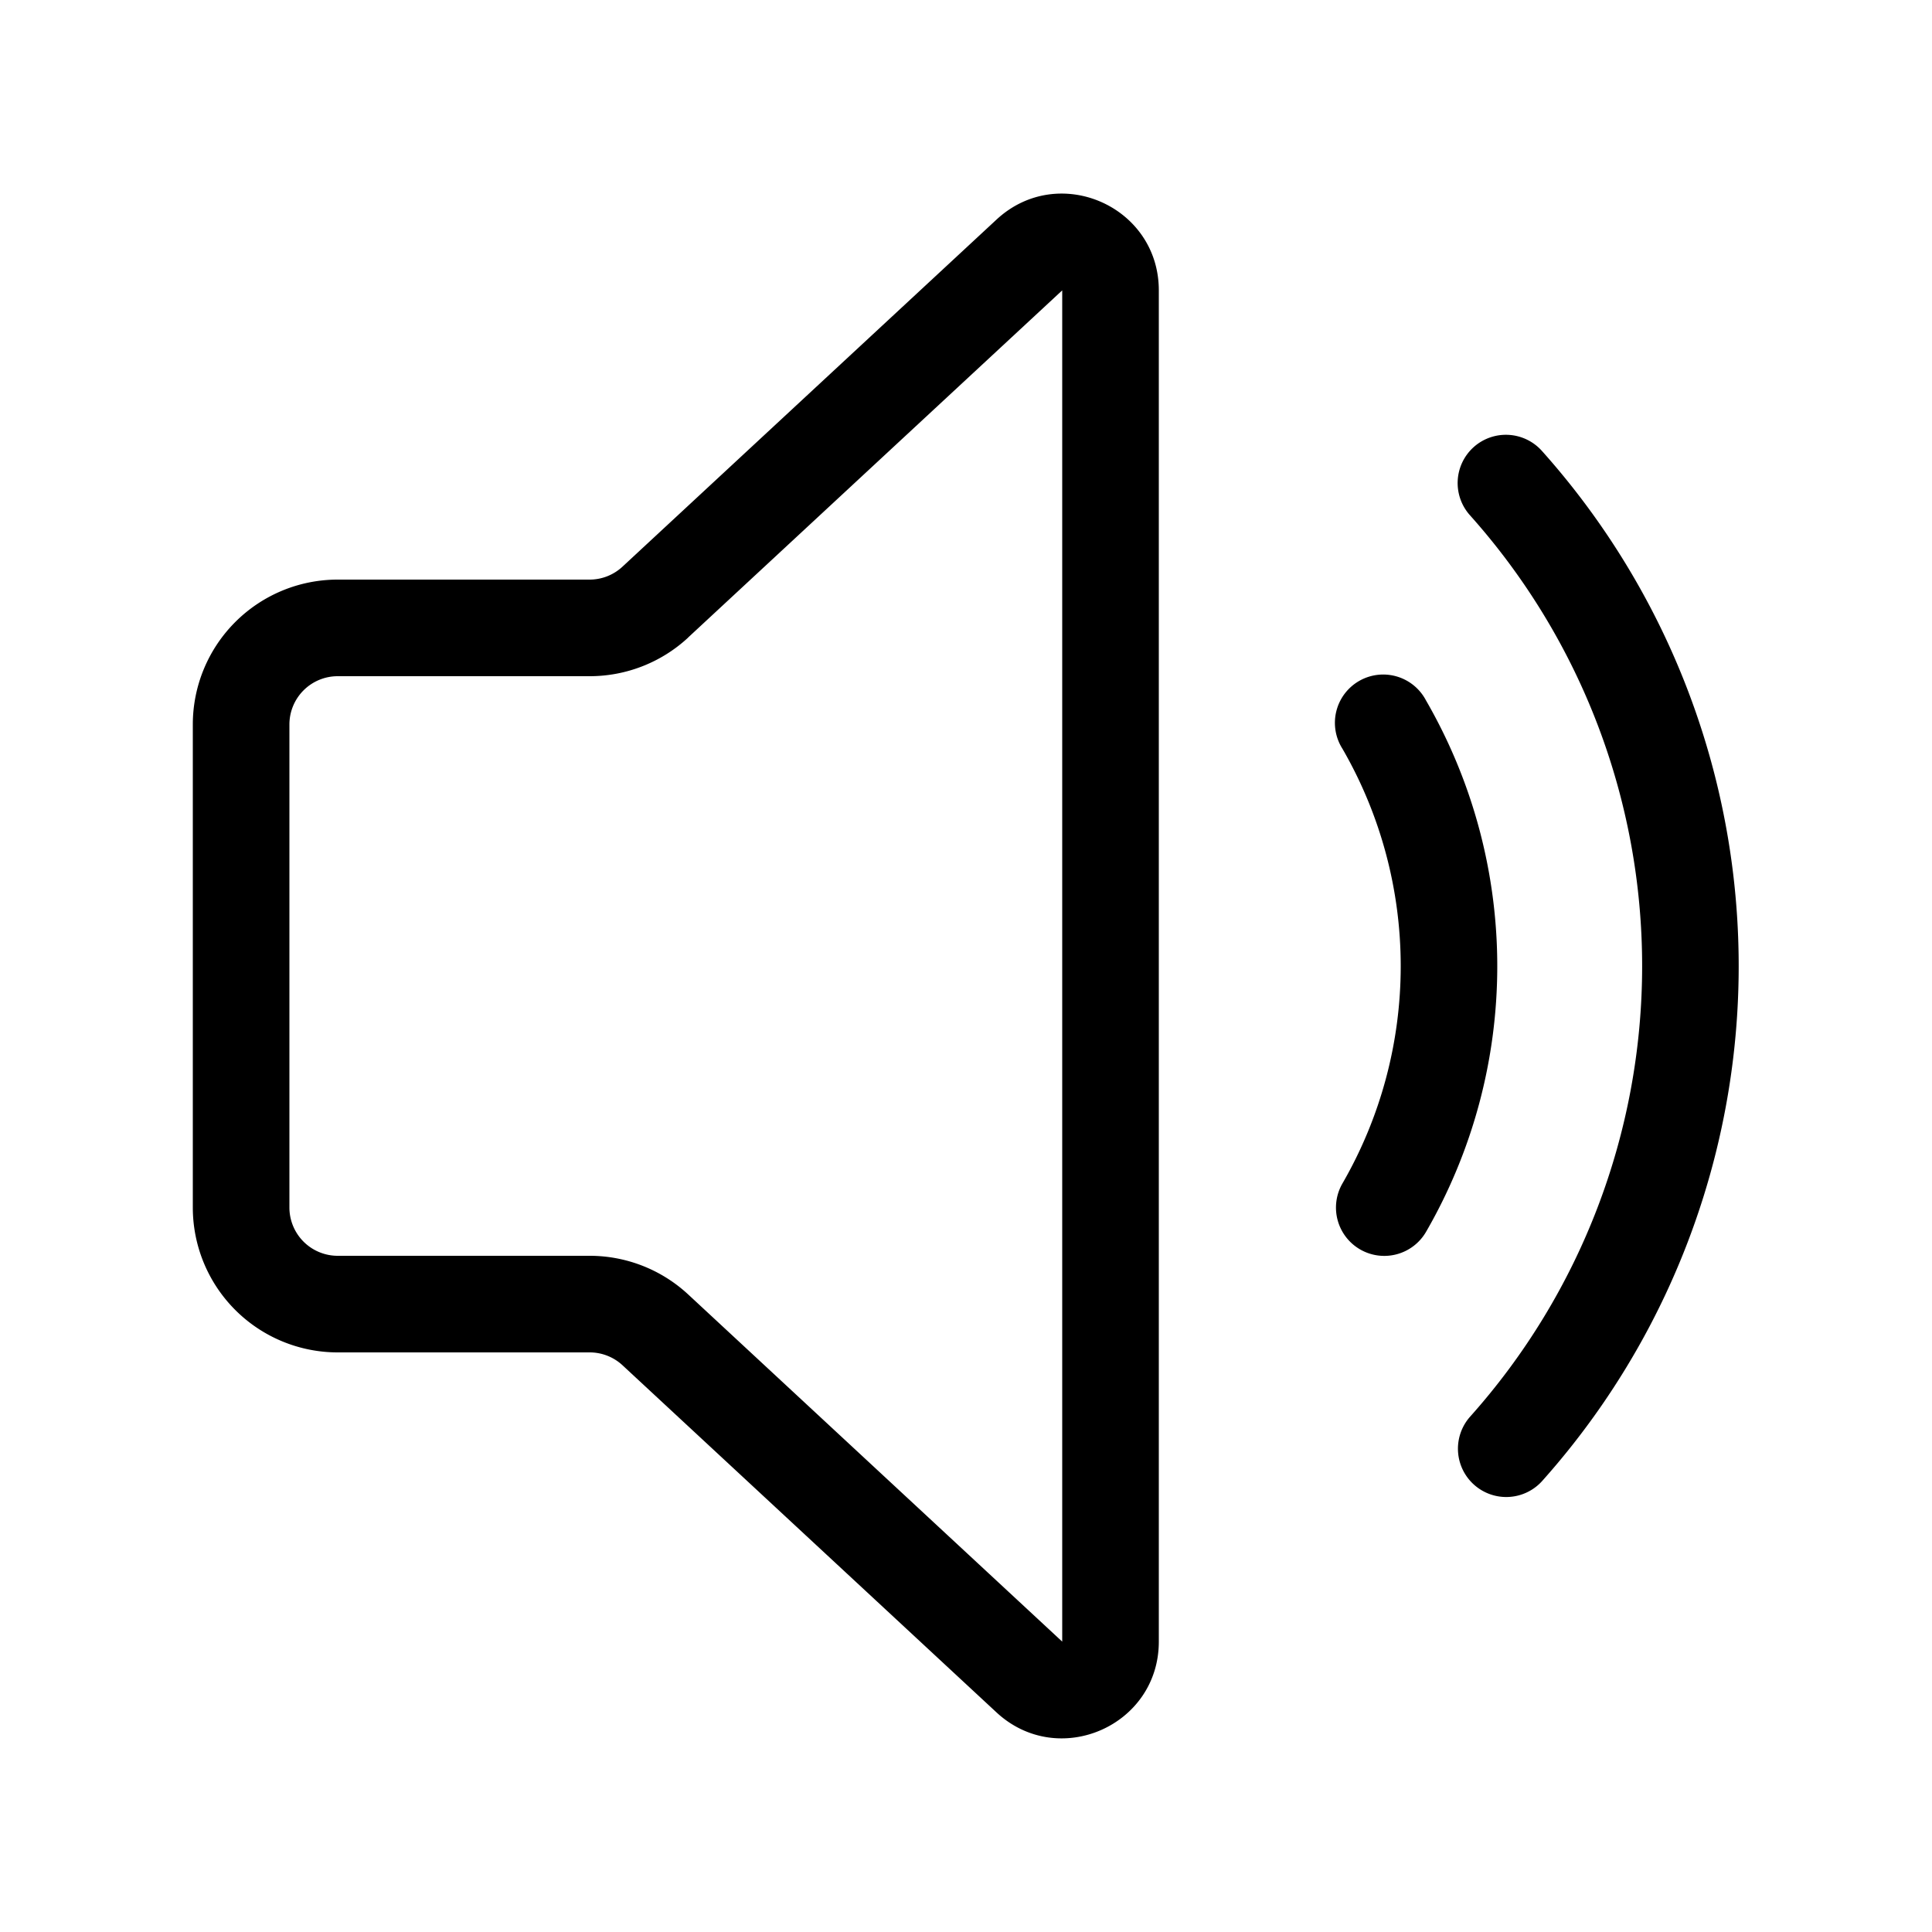 <svg xmlns="http://www.w3.org/2000/svg" width="1em" height="1em" viewBox="0 0 20 20"><path fill="currentColor" d="M11.996 3.006c0-.873-1.04-1.327-1.68-.733L6.444 5.866a.5.5 0 0 1-.34.134H3.496a1.5 1.5 0 0 0-1.5 1.5v5a1.5 1.5 0 0 0 1.5 1.5h2.608a.5.5 0 0 1 .34.133l3.872 3.594c.64.593 1.68.14 1.68-.733zM7.124 6.599l3.872-3.593v13.988L7.124 13.4a1.5 1.5 0 0 0-1.02-.4H3.496a.5.5 0 0 1-.5-.5v-5a.5.5 0 0 1 .5-.5h2.608a1.5 1.5 0 0 0 1.02-.4m8.132-1.972a.5.5 0 0 1 .706.04a8 8 0 0 1 0 10.666a.5.5 0 0 1-.745-.667a7 7 0 0 0 0-9.333a.5.5 0 0 1 .039-.706m-1.176 8.306a.5.5 0 0 1-.183-.683a4.498 4.498 0 0 0 0-4.5a.5.5 0 1 1 .865-.5a5.498 5.498 0 0 1 .001 5.5a.5.5 0 0 1-.683.183"/></svg>